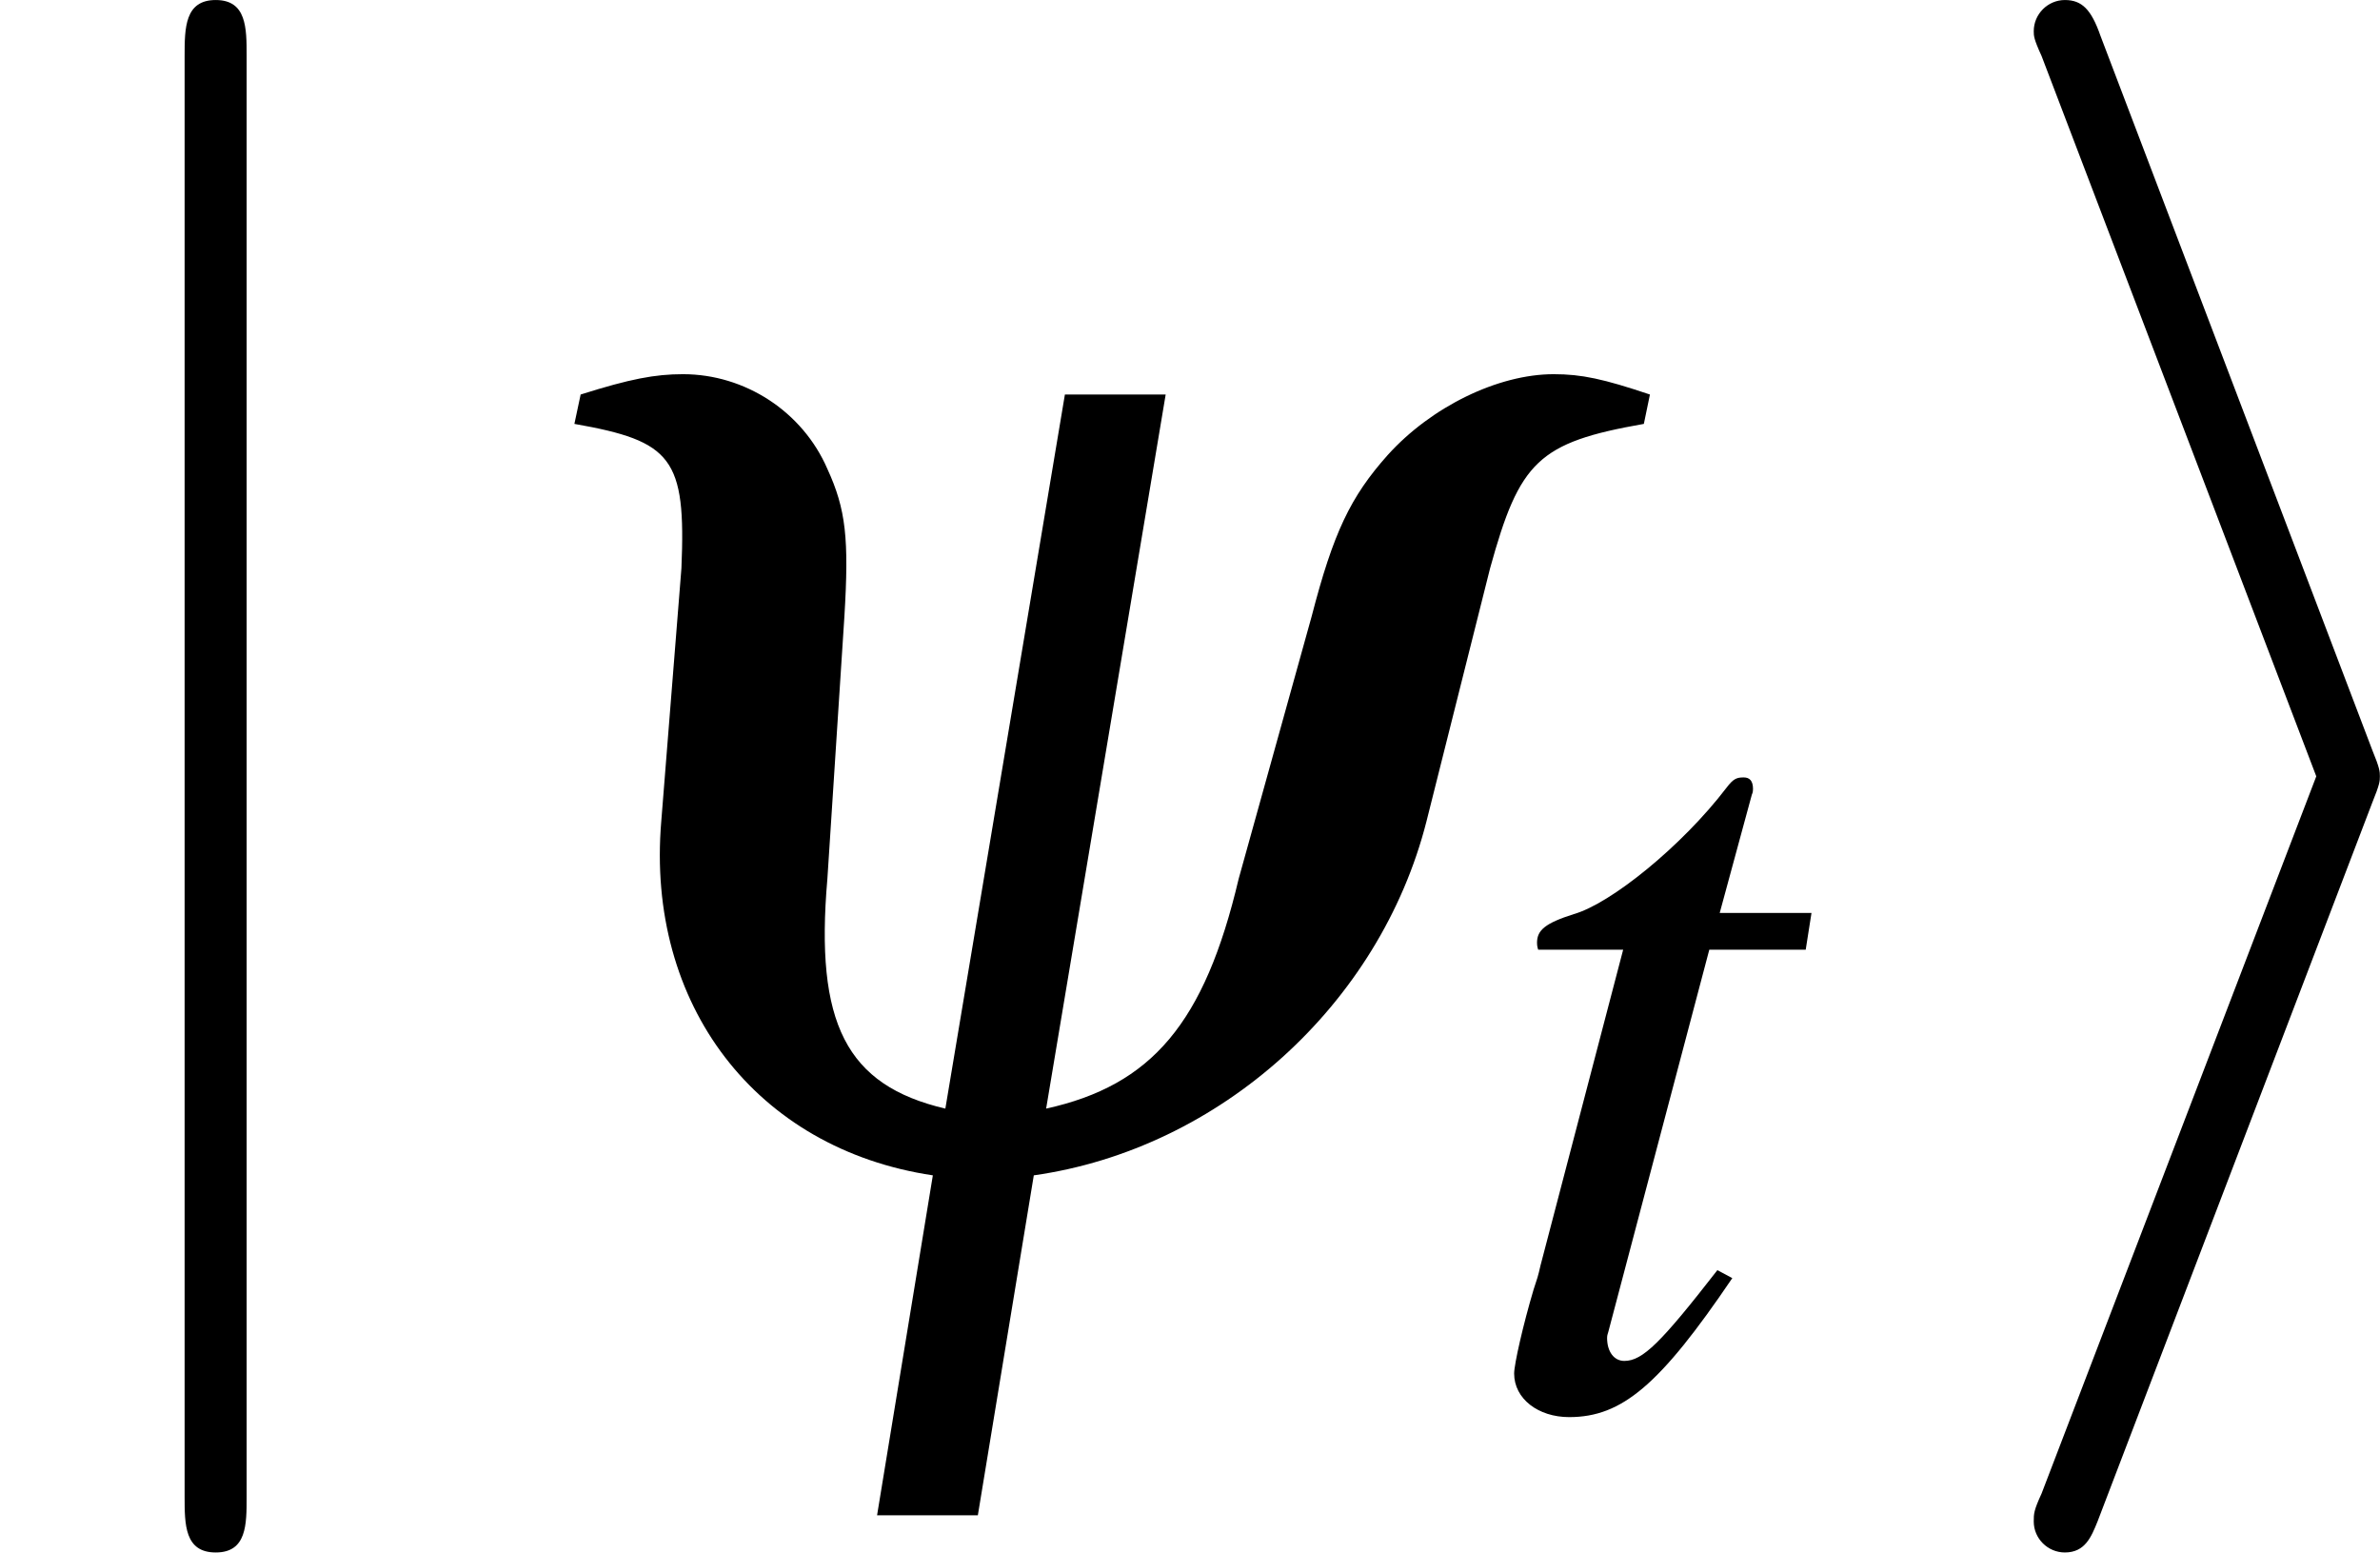 <?xml version='1.0' encoding='UTF-8'?>
<!-- This file was generated by dvisvgm 3.1.1 -->
<svg version='1.1' xmlns='http://www.w3.org/2000/svg' xmlns:xlink='http://www.w3.org/1999/xlink' width='21.305pt' height='13.896pt' viewBox='66.113 62.562 21.305 13.896'>
<defs>
<path id='g3-105' d='M2.439-2.081C2.483-2.189 2.483-2.206 2.483-2.233S2.483-2.278 2.439-2.385L.875-6.494C.822-6.646 .768-6.7 .67-6.7S.491-6.619 .491-6.521C.491-6.494 .491-6.476 .536-6.378L2.117-2.233L.536 1.894C.491 1.992 .491 2.01 .491 2.055C.491 2.153 .572 2.233 .67 2.233C.786 2.233 .822 2.144 .858 2.055L2.439-2.081Z'/>
<path id='g3-106' d='M1.42-6.378C1.42-6.539 1.42-6.7 1.242-6.7S1.063-6.539 1.063-6.378V1.912C1.063 2.072 1.063 2.233 1.242 2.233S1.42 2.072 1.42 1.912V-6.378Z'/>
<use id='g46-105' xlink:href='#g3-105' transform='scale(1.111)'/>
<use id='g46-106' xlink:href='#g3-106' transform='scale(1.111)'/>
<use id='g55-121' xlink:href='#g8-121' transform='scale(1.111)'/>
<path id='g8-121' d='M4.225-4.466H3.645L2.957-.357C2.385-.491 2.206-.849 2.278-1.679L2.376-3.189C2.403-3.636 2.385-3.805 2.278-4.038C2.135-4.368 1.804-4.583 1.447-4.583C1.286-4.583 1.143-4.556 .858-4.466L.822-4.297C1.385-4.198 1.465-4.1 1.438-3.466L1.322-2.01C1.233-.956 1.867-.125 2.885 .027L2.564 1.983H3.144L3.466 .027C4.538-.125 5.458-.956 5.726-2.01L6.092-3.466C6.262-4.082 6.369-4.19 6.977-4.297L7.012-4.466C6.744-4.556 6.619-4.583 6.458-4.583C6.137-4.583 5.753-4.395 5.503-4.118C5.288-3.877 5.19-3.671 5.065-3.189L4.645-1.679C4.449-.849 4.145-.491 3.537-.357L4.225-4.466Z'/>
<path id='g10-116' d='M2.644-3.823H1.93L2.18-4.743C2.189-4.761 2.189-4.779 2.189-4.788C2.189-4.851 2.162-4.877 2.117-4.877C2.063-4.877 2.037-4.868 1.983-4.797C1.635-4.341 1.081-3.895 .795-3.814C.572-3.743 .509-3.689 .509-3.591C.509-3.582 .509-3.564 .518-3.537H1.179L.536-1.081C.518-1 .509-.974 .482-.893C.402-.625 .331-.313 .331-.241C.331-.045 .518 .098 .759 .098C1.17 .098 1.465-.152 2.028-.983L1.912-1.045C1.474-.482 1.331-.339 1.188-.339C1.108-.339 1.054-.411 1.054-.518C1.054-.527 1.054-.536 1.063-.563L1.849-3.537H2.599L2.644-3.823Z'/>
<use id='g53-116' xlink:href='#g10-116' transform='scale(.822)'/>
</defs>
<g id='page1' transform='matrix(1.4 0 0 1.4 0 0)'>
<use x='47.223' y='52.131' xlink:href='#g46-106'/>
<use x='49.983' y='52.171' xlink:href='#g55-121'/>
<use x='56.633' y='53.666' xlink:href='#g53-116'/>
<use x='59.682' y='52.131' xlink:href='#g46-105'/>
</g>
</svg>